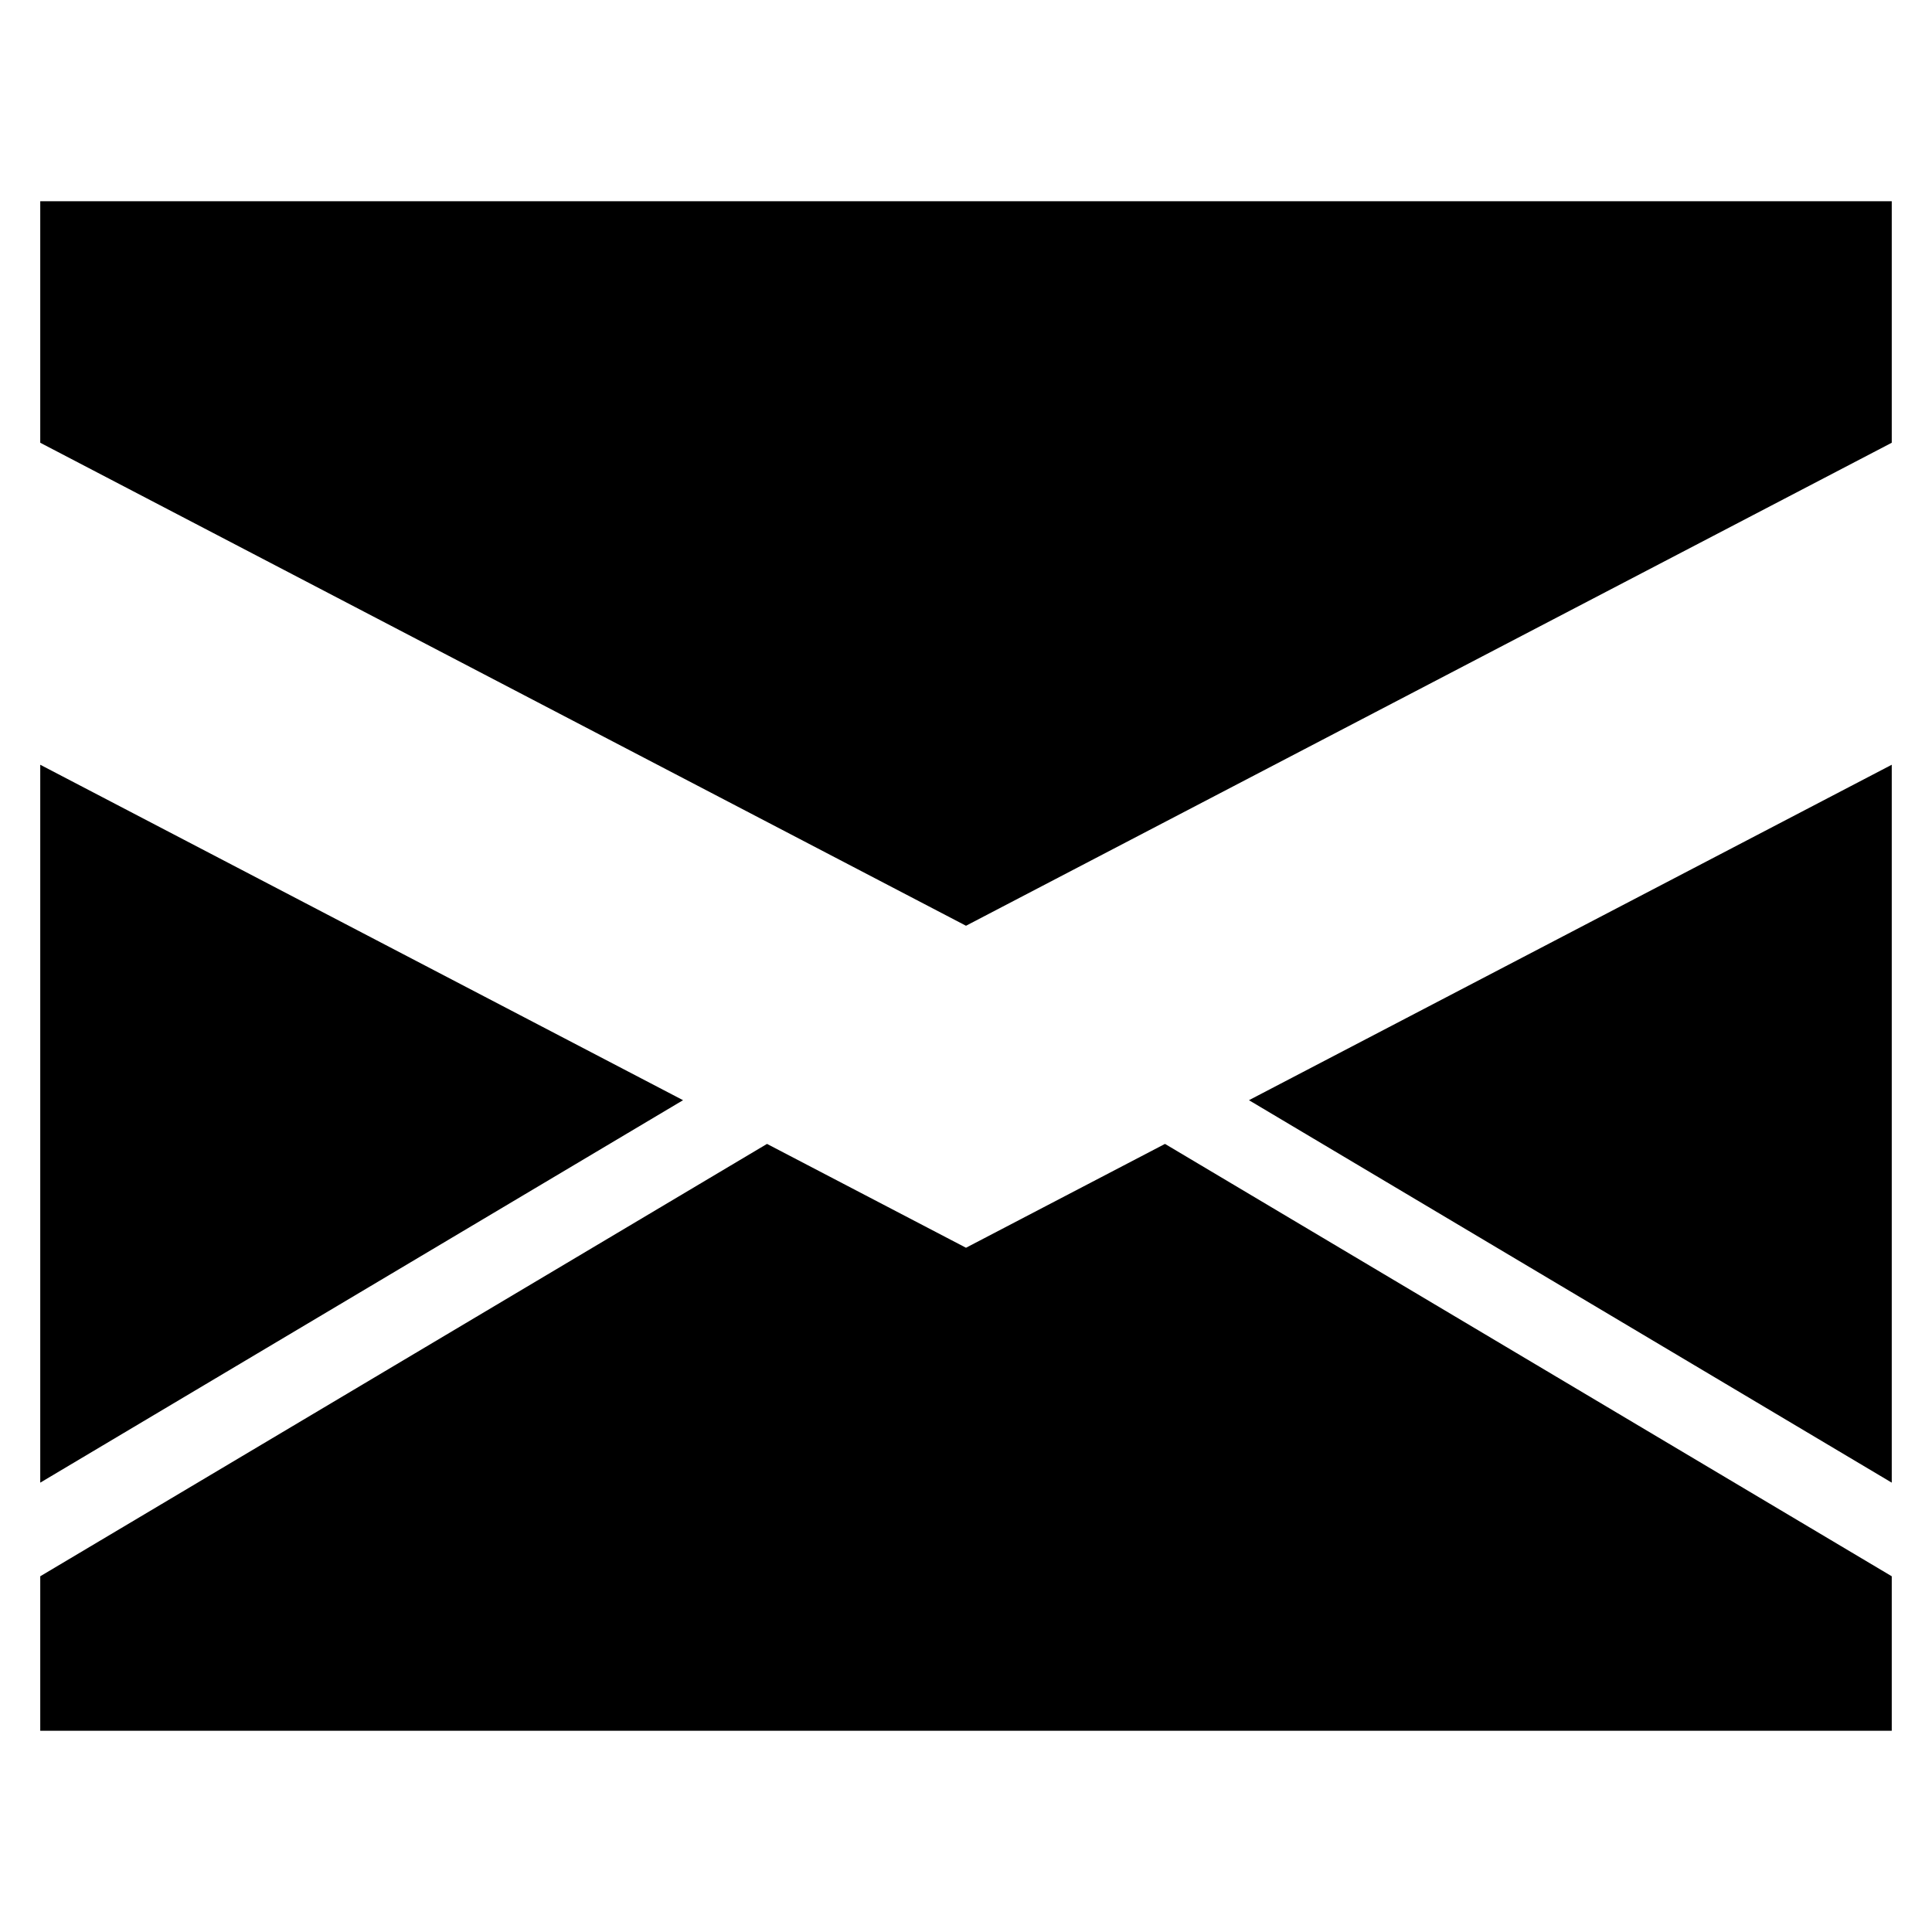 <?xml version="1.0" encoding="utf-8"?>
<!-- Generator: Adobe Illustrator 19.2.1, SVG Export Plug-In . SVG Version: 6.00 Build 0)  -->
<svg version="1.1" xmlns="http://www.w3.org/2000/svg" xmlns:xlink="http://www.w3.org/1999/xlink" x="0px" y="0px" width="24px"
	 height="24px" viewBox="0 0 24 24" enable-background="new 0 0 24 24" xml:space="preserve">
<g id="Filled_Icons">
	<g>
		<polygon points="23.5,5.5 12,11.5 0.5,5.5 0.5,2.5 23.5,2.5 		"/>
		<g>
			<polygon points="14.472,14.21 12,15.5 9.528,14.21 0.5,19.581 0.5,21.5 23.5,21.5 23.5,19.581 			"/>
			<polygon points="23.5,18.418 23.5,9.5 15.515,13.667 			"/>
			<polygon points="8.485,13.667 0.5,9.5 0.5,18.418 			"/>
		</g>
	</g>
</g>
<g id="Frames-24px">
	<rect fill="none" width="24" height="24"/>
</g>
</svg>
